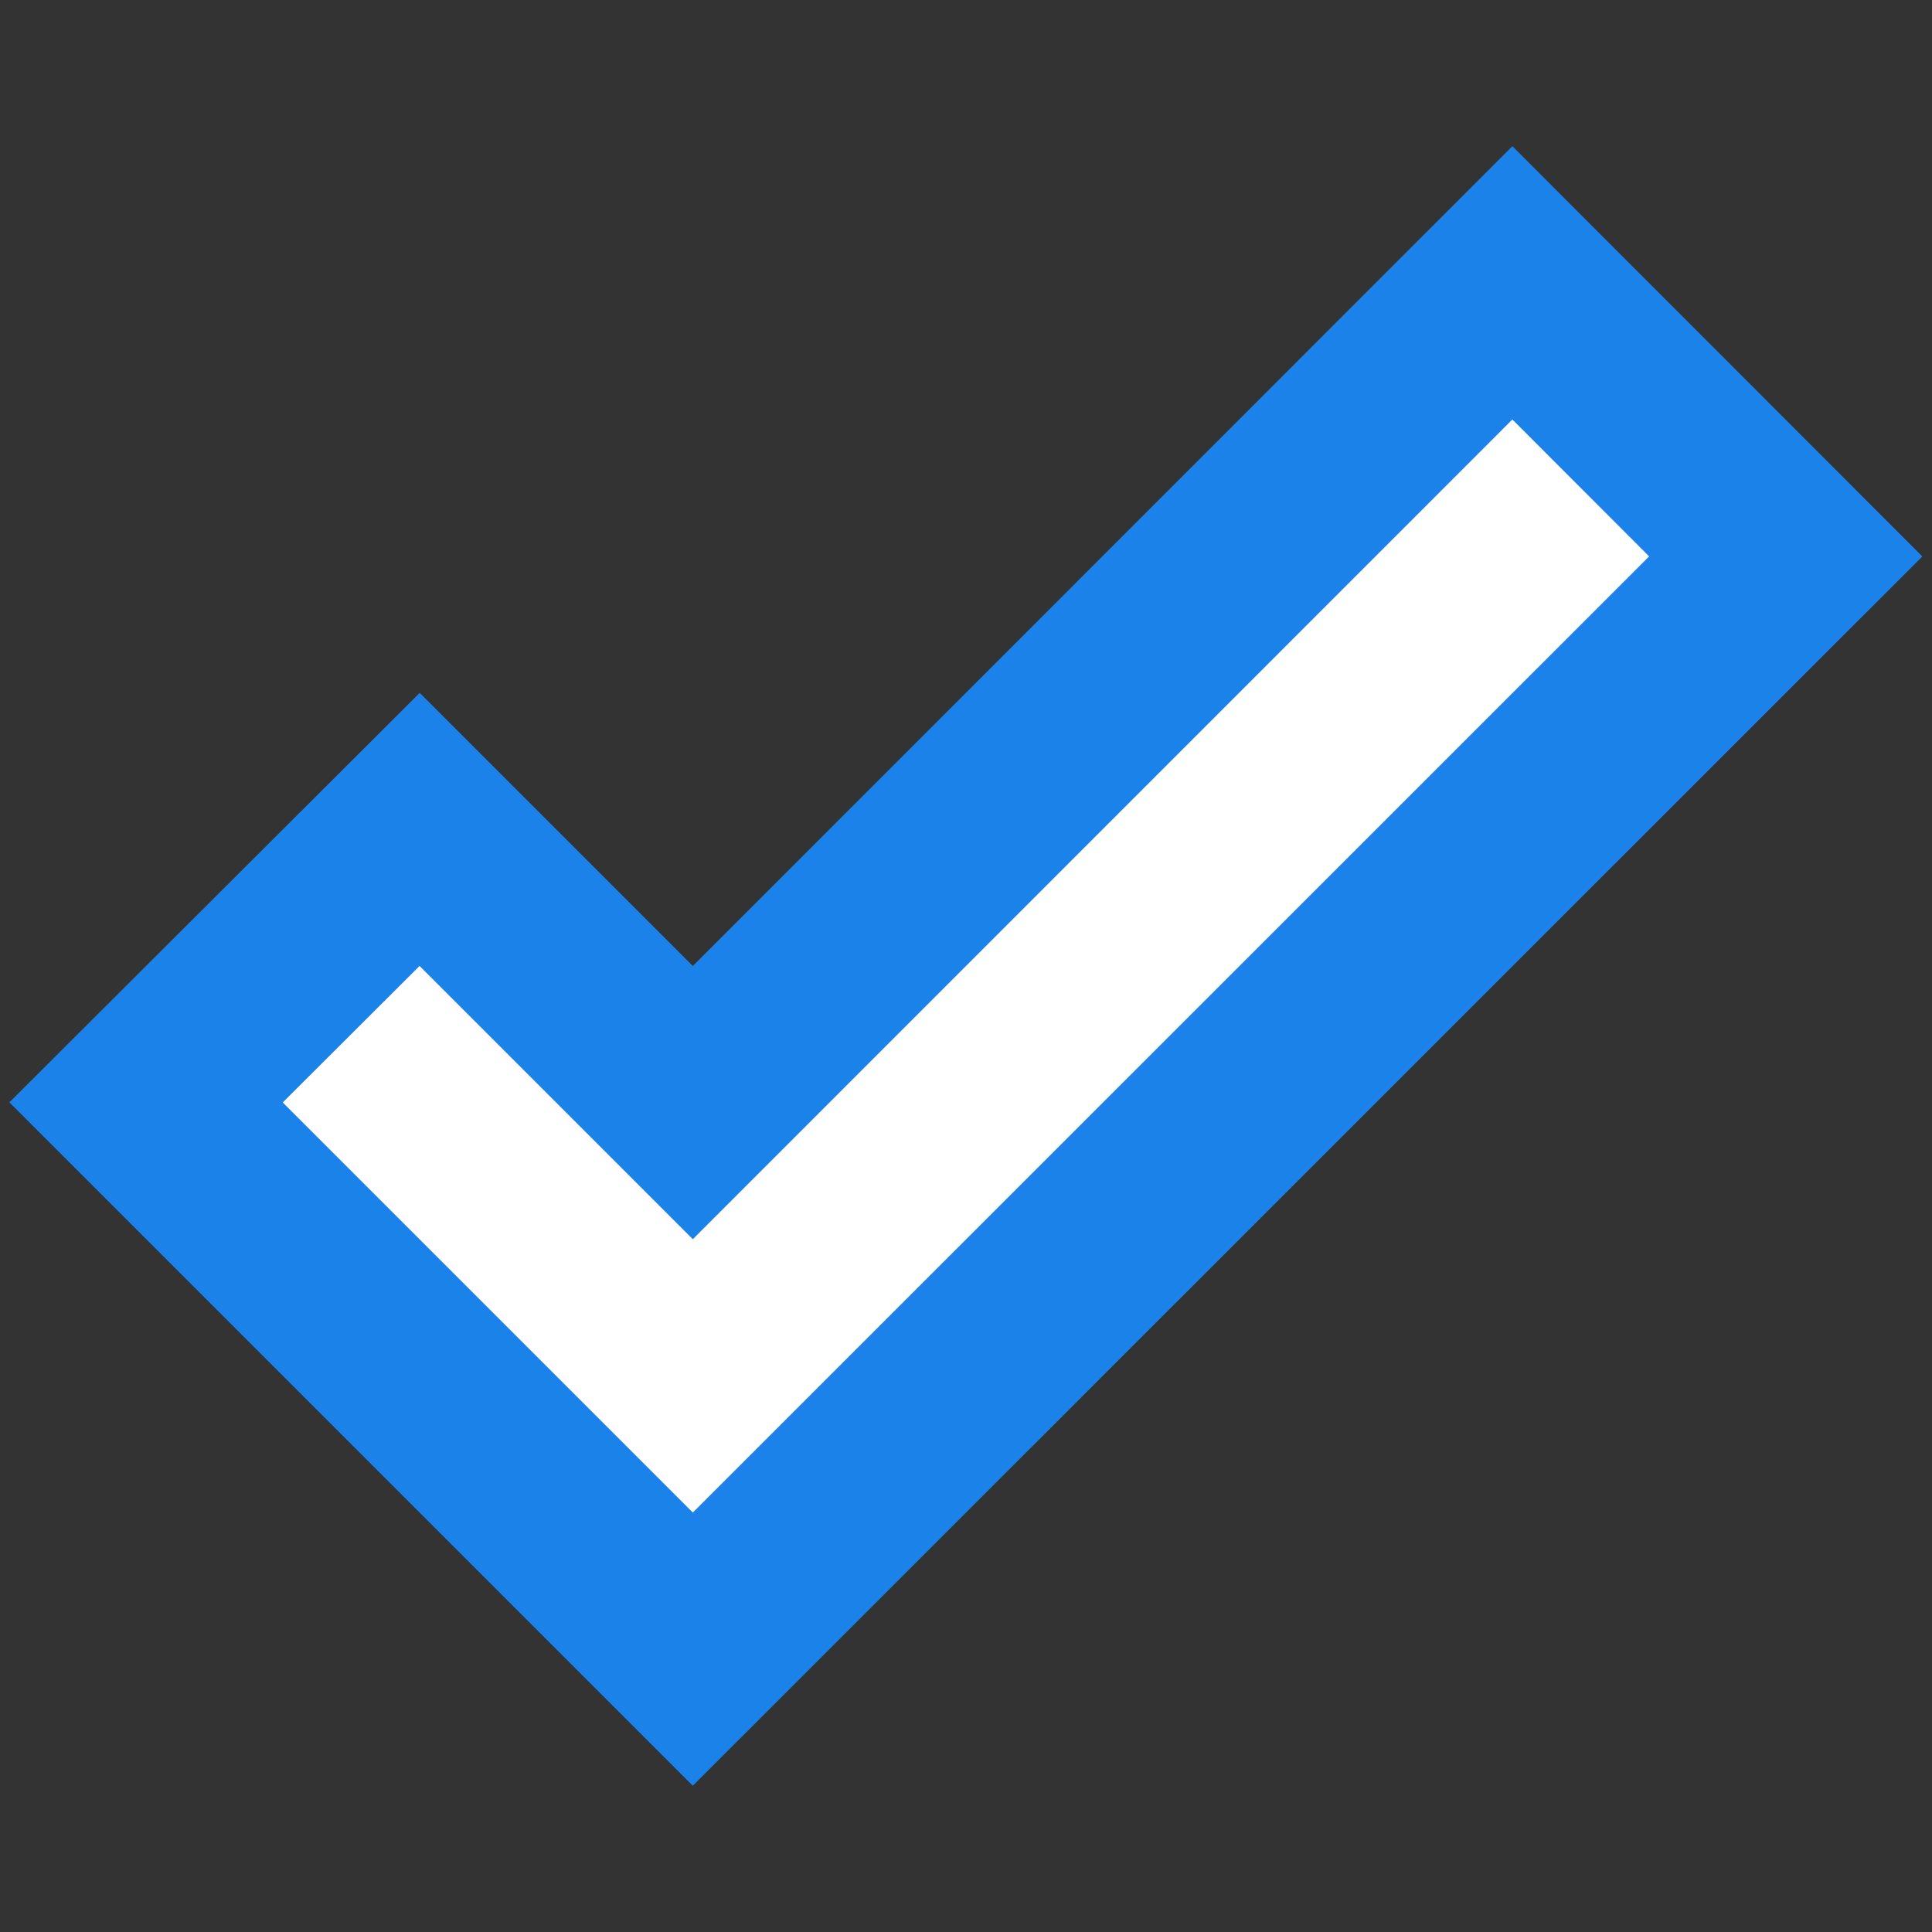 <svg xmlns="http://www.w3.org/2000/svg" width="10" height="10" viewBox="0 0 10 10"><rect x="0" y="0" width="10" height="10" fill="#333333" stroke="none"/><path d="M3.586 8.536l-2.83-2.83 1.416-1.413 1.414 1.414 4.242-4.243L9.243 2.88z" fill="#fff" stroke="#1a82e9"/></svg>